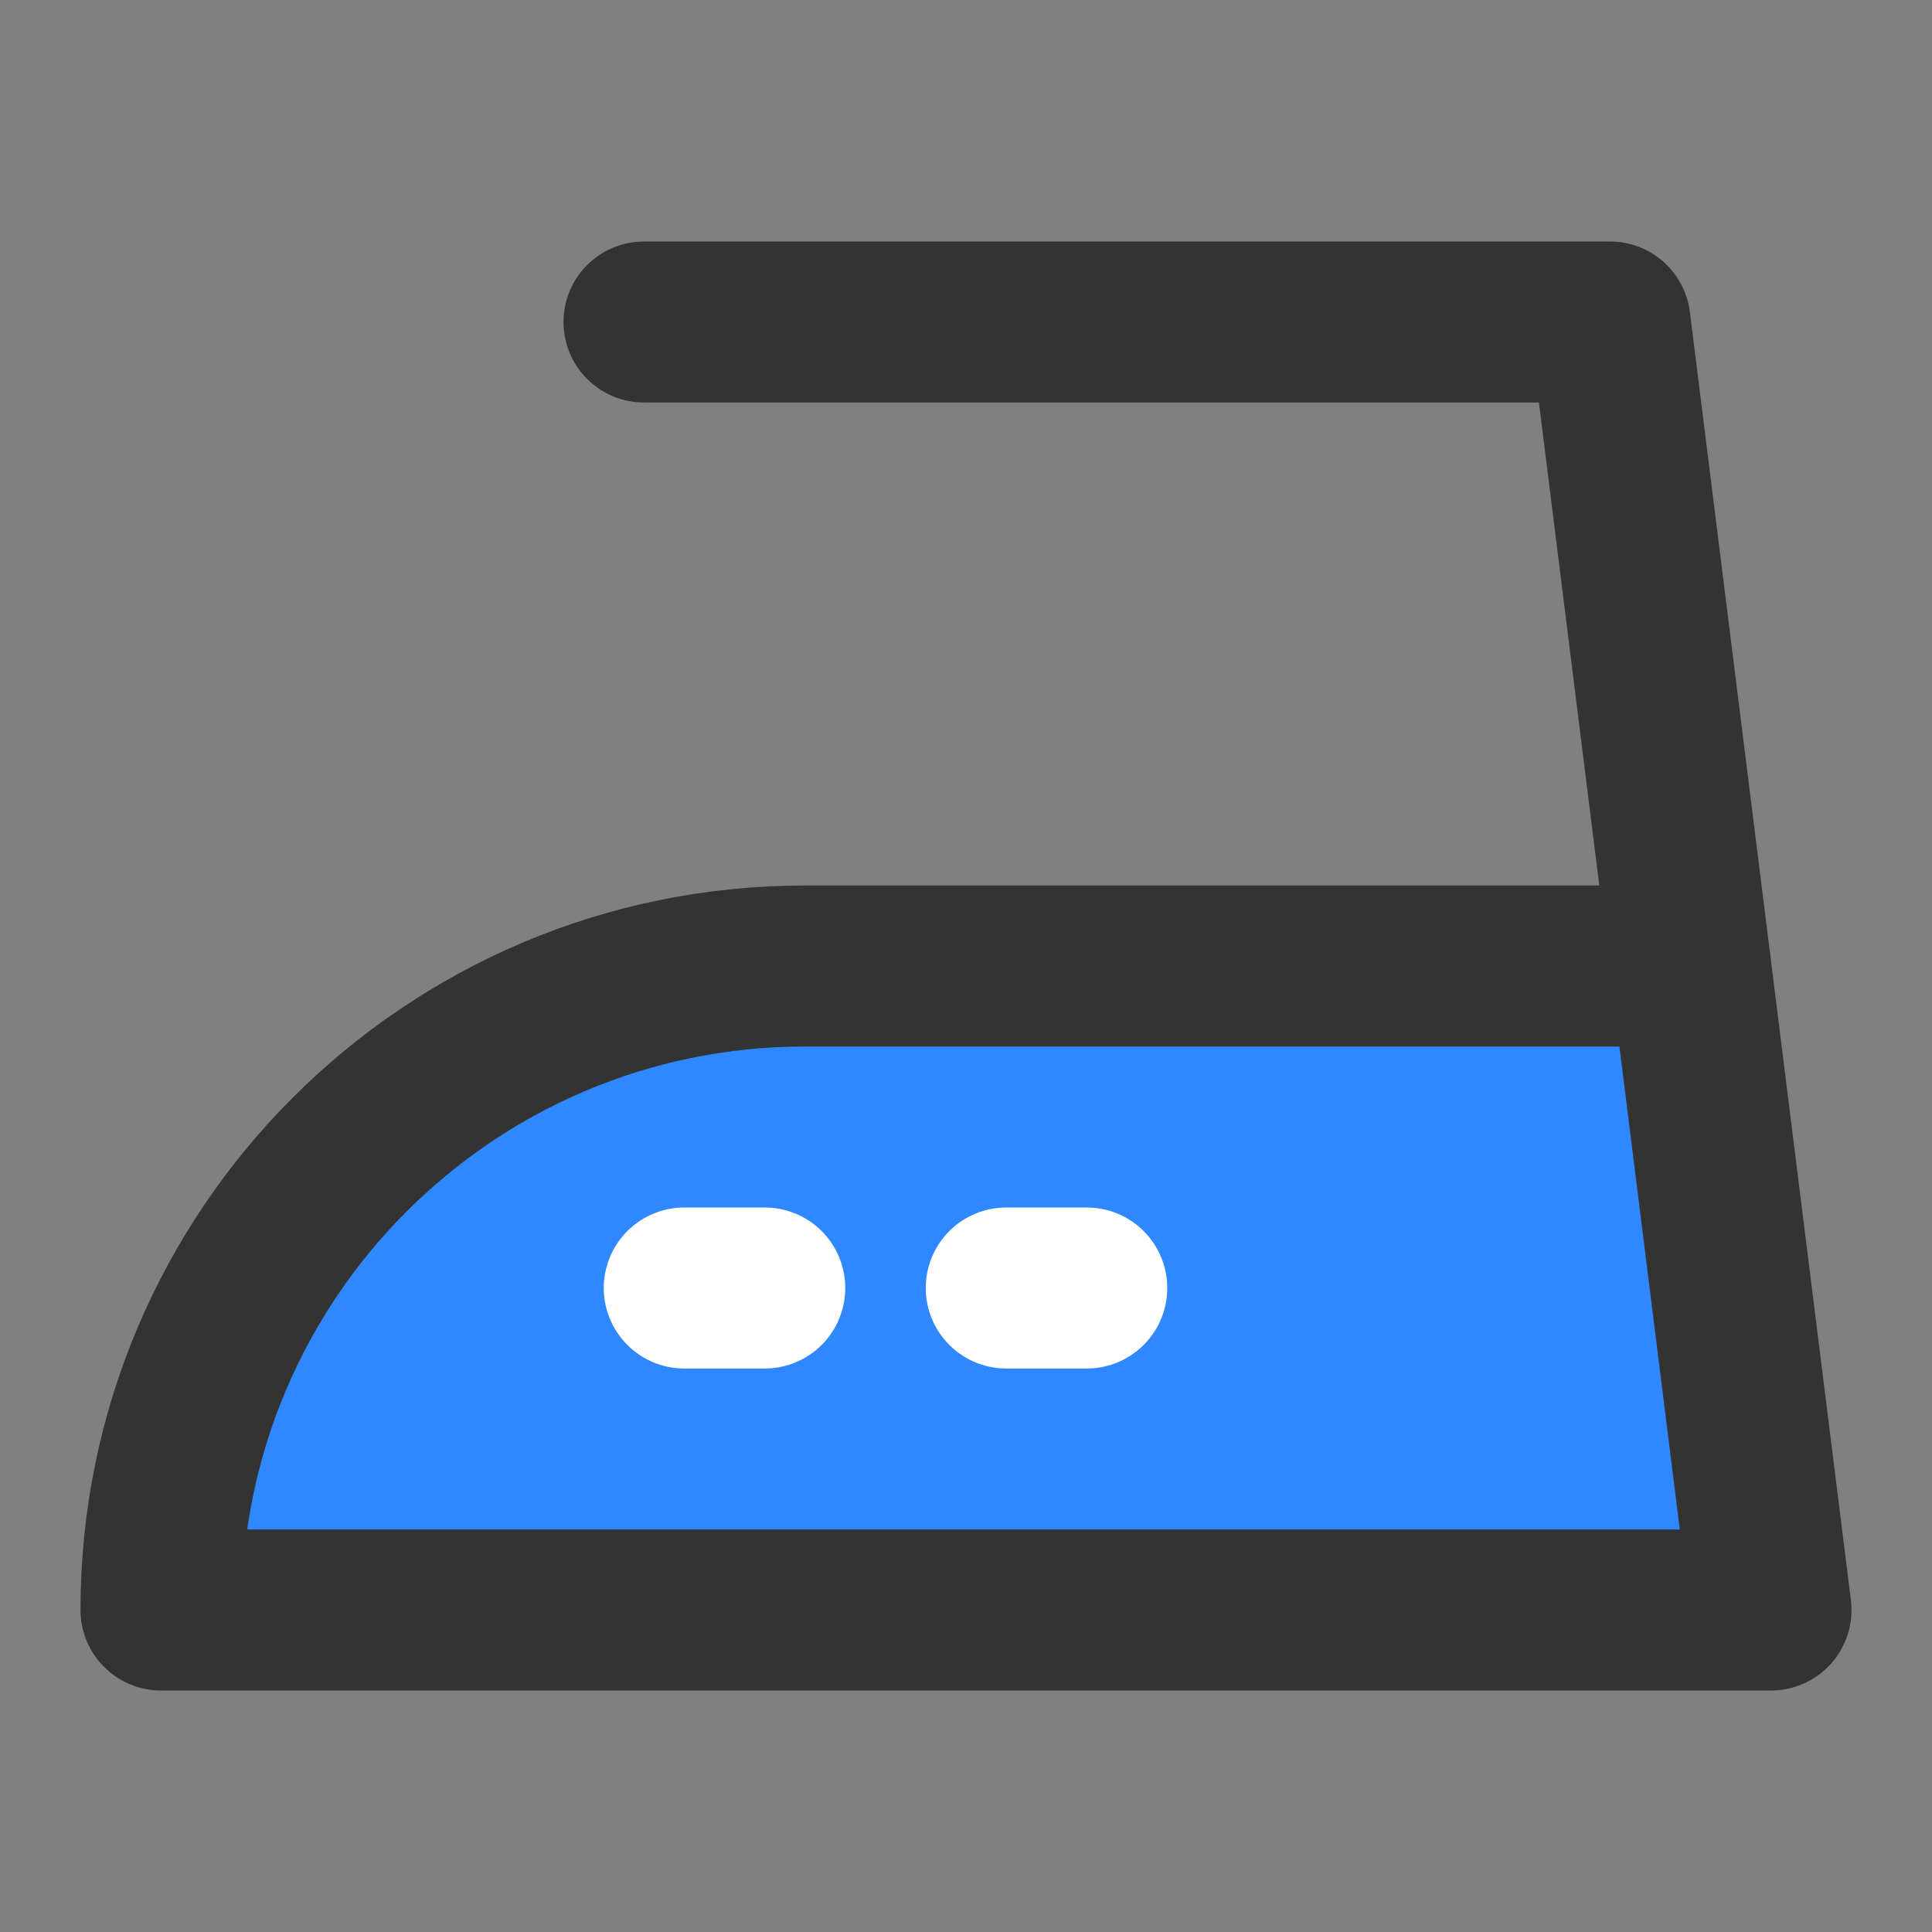 <?xml version="1.0" encoding="UTF-8"?><svg width="24" height="24" viewBox="0 0 48 48" fill="none" xmlns="http://www.w3.org/2000/svg"><rect x="0" y="0" width="48" height="48" fill="#808080" stroke="none"/><path d="M4 40H44L42 24H20C11.163 24 4 31.163 4 40Z" fill="#2F88FF" stroke="#333" stroke-width="4" stroke-linecap="round" stroke-linejoin="round"/><path d="M16 8H40L42 24" stroke="#333" stroke-width="4" stroke-linecap="round" stroke-linejoin="round"/><path d="M17 32H19" stroke="#FFF" stroke-width="4" stroke-linecap="round" stroke-linejoin="round"/><path d="M25 32H27" stroke="#FFF" stroke-width="4" stroke-linecap="round" stroke-linejoin="round"/></svg>